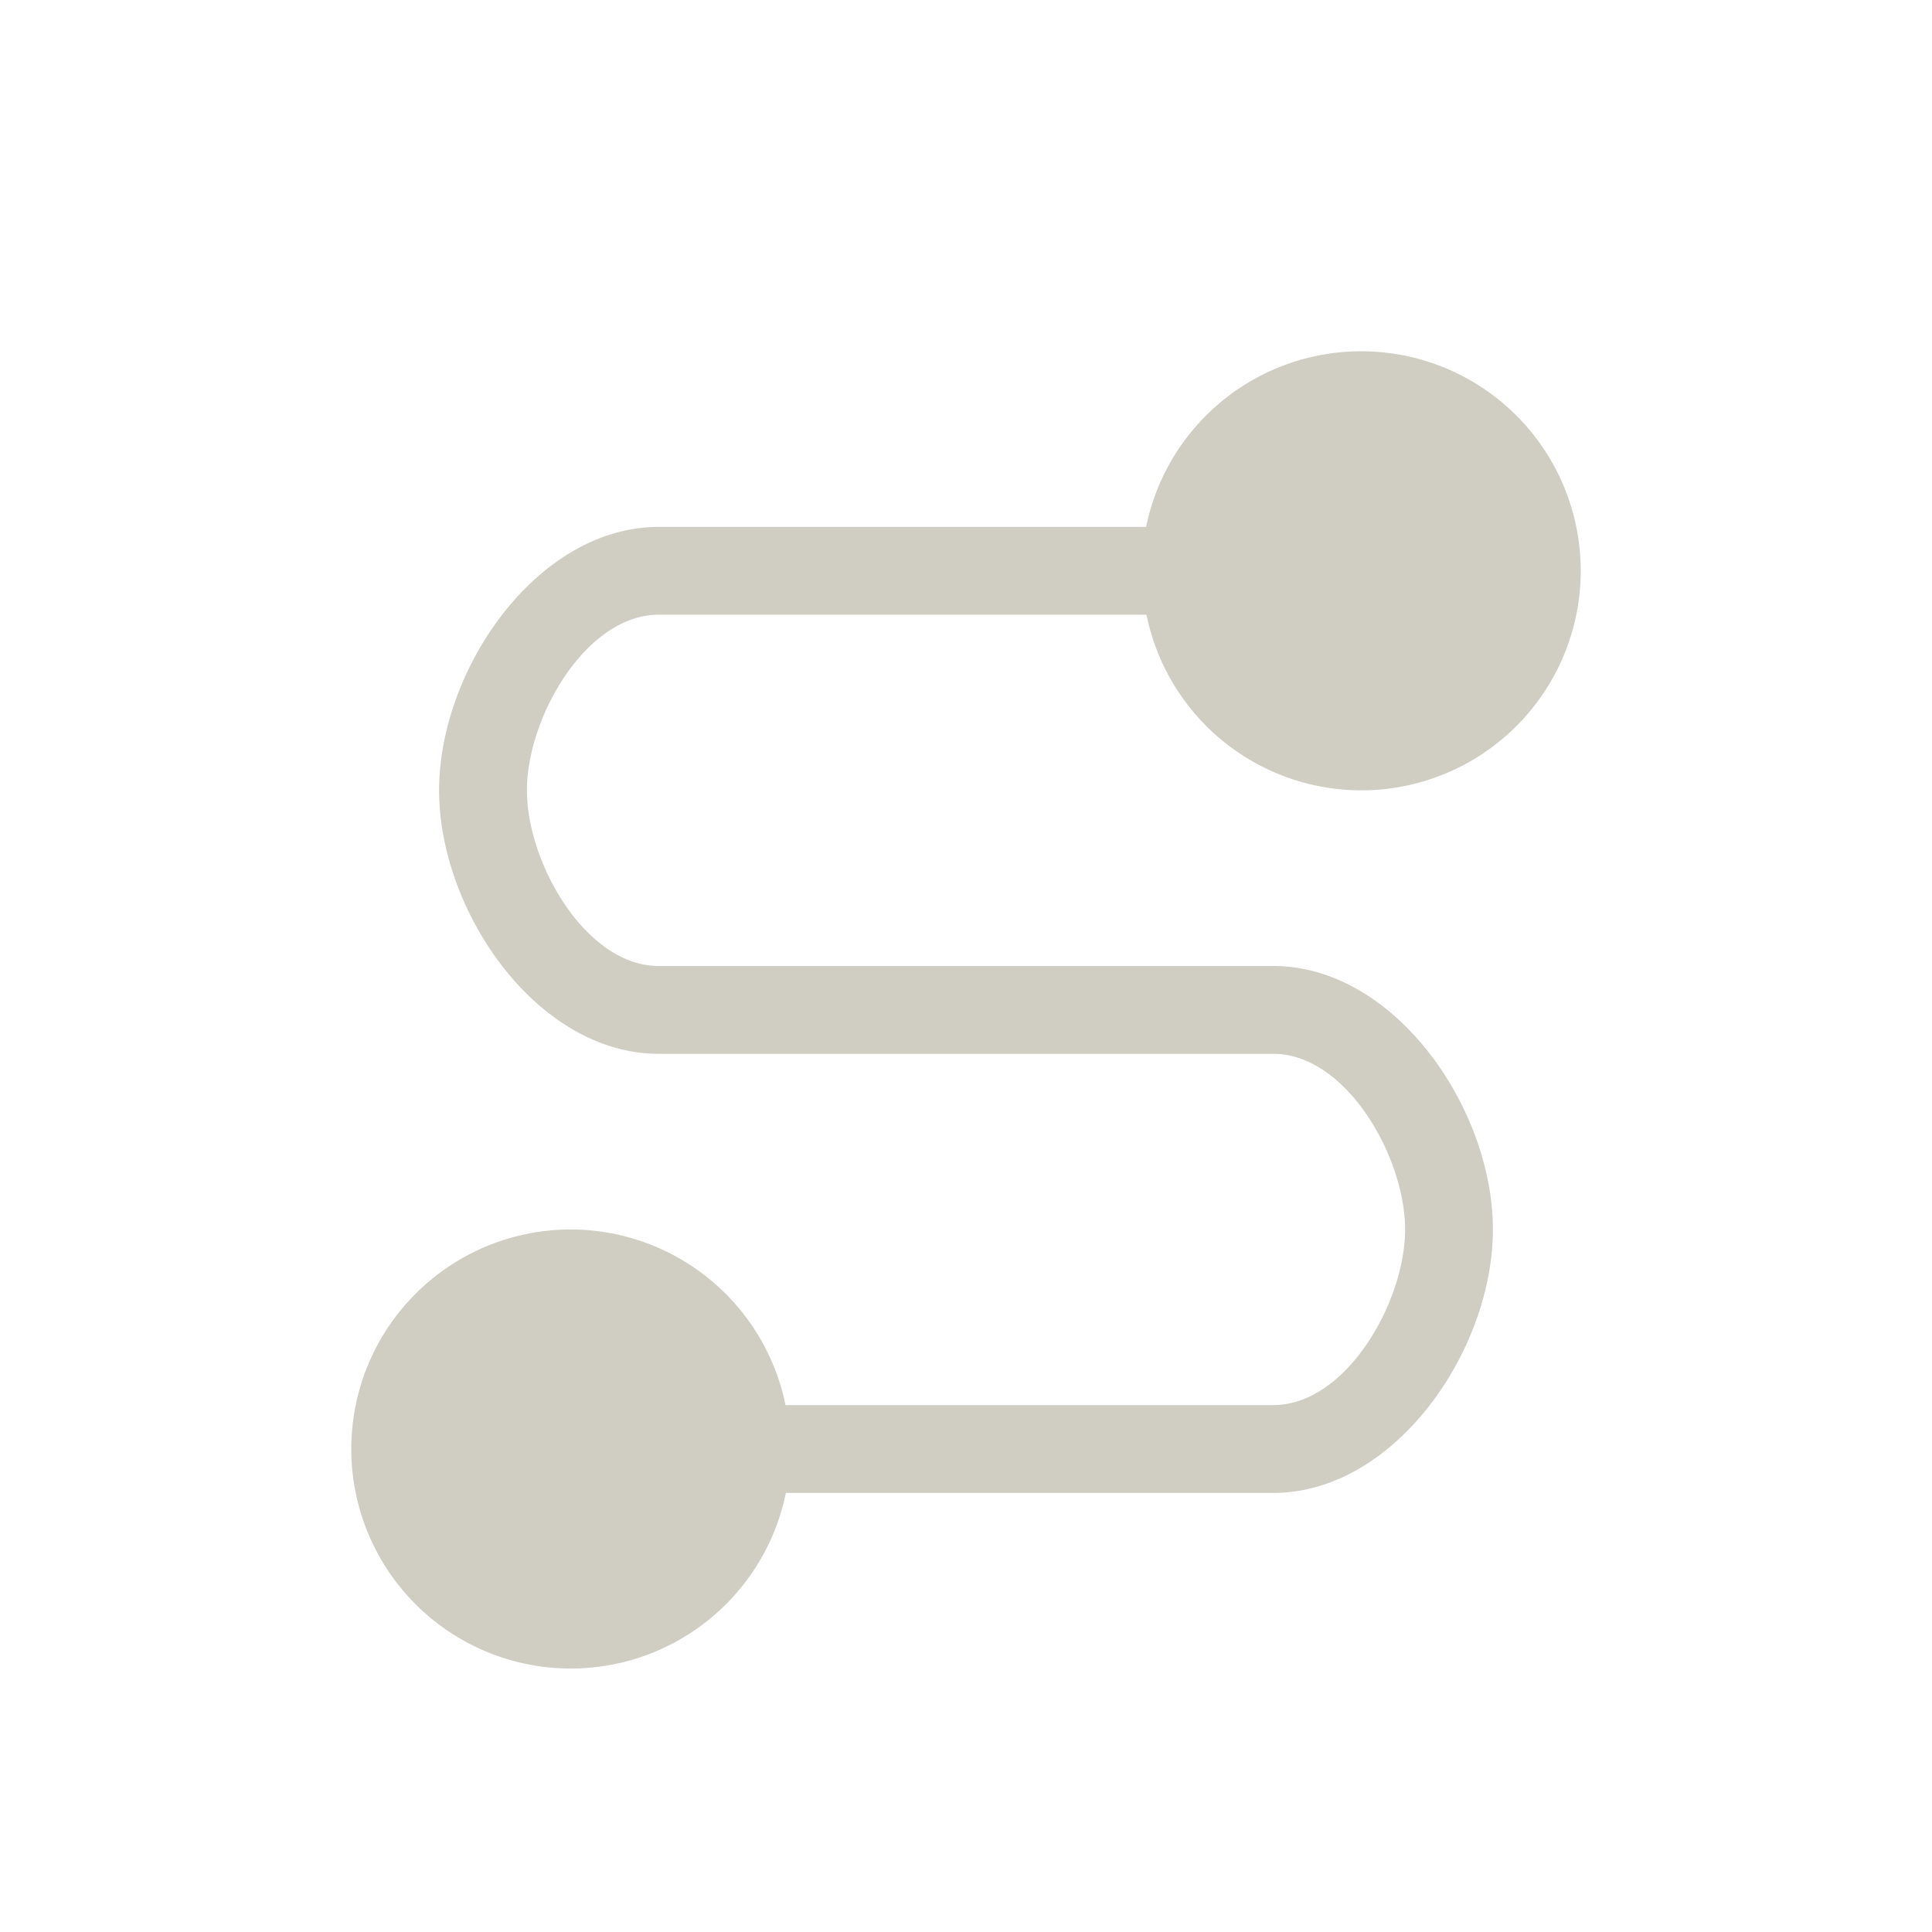 <svg xmlns="http://www.w3.org/2000/svg" width="22" height="22" viewBox="0 0 22 22">
 <defs>
  <style id="current-color-scheme" type="text/css">
   .ColorScheme-Text { color:#d0cec3; } .ColorScheme-Highlight { color:#4285f4; }
  </style>
 </defs>
 <path style="fill:currentColor" class="ColorScheme-Text" d="M 12.5 1 A 2.5 2.5 0 0 0 10.051 3 L 4.5 3 C 3.119 3 2 4.619 2 6 C 2 7.381 3.119 9 4.5 9 L 11.5 9 C 12.328 9 13 10.172 13 11 C 13 11.828 12.328 13 11.5 13 L 5.945 13 A 2.5 2.5 0 0 0 3.5 11 A 2.5 2.5 0 0 0 1 13.5 A 2.5 2.5 0 0 0 3.5 16 A 2.5 2.5 0 0 0 5.949 14 L 11.5 14 C 12.881 14 14 12.381 14 11 C 14 9.619 12.881 8 11.5 8 L 4.5 8 C 3.672 8 3 6.828 3 6 C 3 5.172 3.672 4 4.5 4 L 10.055 4 A 2.5 2.5 0 0 0 12.5 6 A 2.5 2.5 0 0 0 15 3.5 A 2.5 2.5 0 0 0 12.5 1 z" transform="translate(3 3)"/>
</svg>
